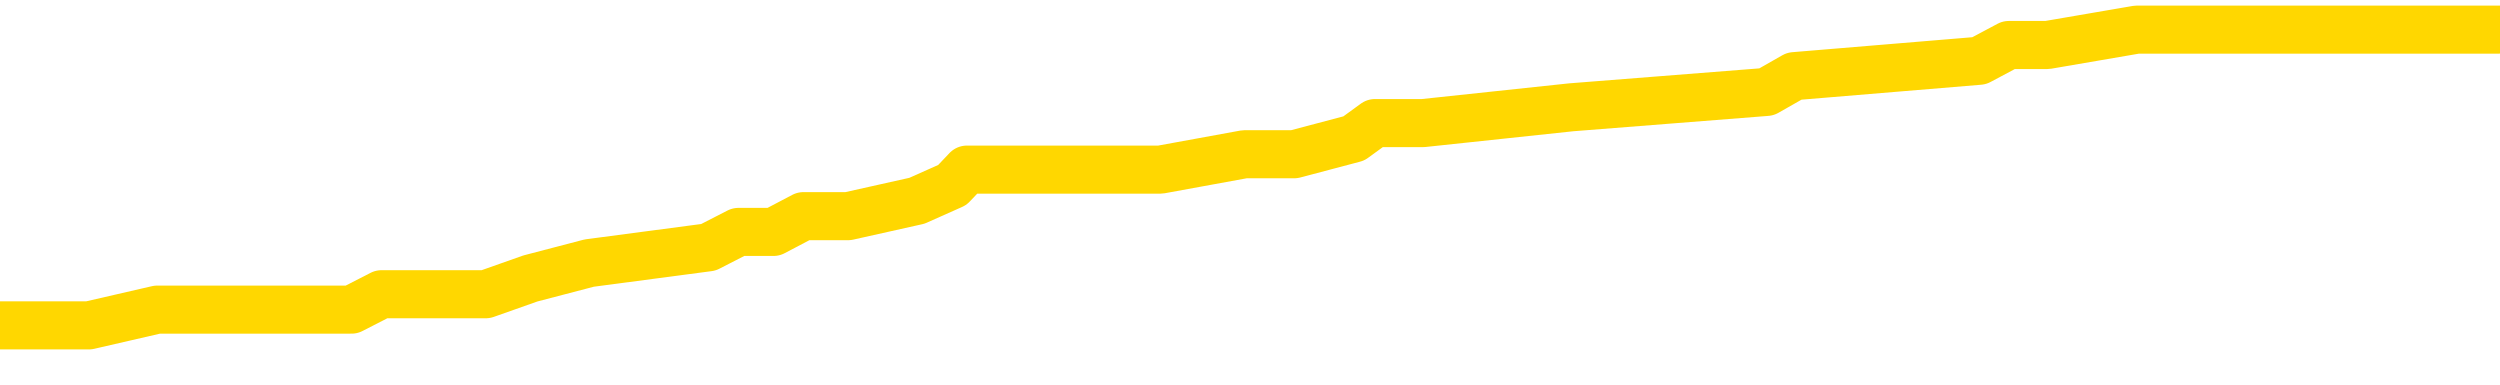 <svg xmlns="http://www.w3.org/2000/svg" version="1.1" viewBox="0 0 6500 1000">
	<path fill="none" stroke="gold" stroke-width="125" stroke-linecap="round" stroke-linejoin="round" d="M0 75795  L-526786 75795 L-526602 75755 L-526112 75674 L-525818 75633 L-525507 75552 L-525273 75512 L-525219 75431 L-525160 75350 L-525007 75309 L-524966 75229 L-524834 75188 L-524541 75148 L-524001 75148 L-523390 75107 L-523342 75107 L-522702 75067 L-522669 75067 L-522143 75067 L-522011 75026 L-521621 74945 L-521292 74864 L-521175 74783 L-520964 74702 L-520247 74702 L-519677 74662 L-519570 74662 L-519395 74622 L-519174 74541 L-518773 74500 L-518747 74419 L-517819 74338 L-517731 74257 L-517649 74176 L-517579 74095 L-517282 74055 L-517130 73974 L-515240 74014 L-515139 74014 L-514876 74014 L-514583 74055 L-514441 73974 L-514193 73974 L-514157 73934 L-513999 73893 L-513535 73812 L-513282 73772 L-513070 73691 L-512818 73650 L-512470 73610 L-511542 73529 L-511449 73448 L-511038 73407 L-509867 73326 L-508678 73286 L-508586 73205 L-508558 73124 L-508292 73043 L-507993 72962 L-507864 72881 L-507827 72800 L-507012 72800 L-506628 72841 L-505568 72881 L-505507 72881 L-505242 73691 L-504770 74460 L-504578 75229 L-504314 75997 L-503977 75957 L-503842 75917 L-503386 75876 L-502643 75836 L-502626 75795 L-502460 75714 L-502392 75714 L-501876 75674 L-500847 75674 L-500651 75633 L-500163 75593 L-499801 75552 L-499392 75552 L-499006 75593 L-497303 75593 L-497205 75593 L-497133 75593 L-497072 75593 L-496887 75552 L-496551 75552 L-495910 75512 L-495833 75471 L-495772 75471 L-495585 75431 L-495506 75431 L-495329 75390 L-495310 75350 L-495080 75350 L-494692 75309 L-493803 75309 L-493764 75269 L-493676 75229 L-493648 75148 L-492640 75107 L-492490 75026 L-492466 74986 L-492333 74945 L-492293 74905 L-491035 74864 L-490977 74864 L-490438 74824 L-490385 74824 L-490338 74824 L-489943 74783 L-489804 74743 L-489604 74702 L-489457 74702 L-489292 74702 L-489016 74743 L-488657 74743 L-488105 74702 L-487460 74662 L-487201 74581 L-487047 74541 L-486646 74500 L-486606 74460 L-486485 74419 L-486424 74460 L-486410 74460 L-486316 74460 L-486023 74419 L-485871 74257 L-485541 74176 L-485463 74095 L-485387 74055 L-485161 73934 L-485094 73853 L-484867 73772 L-484814 73691 L-484649 73650 L-483644 73610 L-483460 73569 L-482909 73529 L-482516 73448 L-482119 73407 L-481269 73326 L-481190 73286 L-480612 73246 L-480170 73246 L-479929 73205 L-479772 73205 L-479371 73124 L-479351 73124 L-478906 73084 L-478500 73043 L-478364 72962 L-478189 72881 L-478053 72800 L-477803 72719 L-476803 72679 L-476721 72639 L-476585 72598 L-476546 72558 L-475657 72517 L-475441 72477 L-474998 72436 L-474880 72396 L-474824 72355 L-474147 72355 L-474047 72315 L-474018 72315 L-472676 72274 L-472270 72234 L-472231 72193 L-471303 72153 L-471204 72112 L-471072 72072 L-470667 72031 L-470641 71991 L-470548 71951 L-470332 71910 L-469921 71829 L-468767 71748 L-468475 71667 L-468447 71586 L-467839 71546 L-467589 71465 L-467569 71424 L-466640 71384 L-466588 71303 L-466466 71263 L-466448 71182 L-466292 71141 L-466117 71060 L-465981 71020 L-465924 70979 L-465816 70939 L-465731 70898 L-465498 70858 L-465423 70817 L-465114 70777 L-464996 70736 L-464827 70696 L-464735 70656 L-464633 70656 L-464610 70615 L-464532 70615 L-464434 70534 L-464068 70494 L-463963 70453 L-463460 70413 L-463008 70372 L-462970 70332 L-462946 70291 L-462905 70251 L-462776 70210 L-462675 70170 L-462234 70129 L-461951 70089 L-461359 70048 L-461229 70008 L-460954 69927 L-460802 69887 L-460648 69846 L-460563 69765 L-460485 69725 L-460300 69684 L-460249 69684 L-460221 69644 L-460142 69603 L-460119 69563 L-459835 69482 L-459232 69401 L-458236 69360 L-457938 69320 L-457204 69280 L-456960 69239 L-456870 69199 L-456293 69158 L-455594 69118 L-454842 69077 L-454523 69037 L-454141 68956 L-454063 68915 L-453429 68875 L-453244 68834 L-453156 68834 L-453026 68834 L-452713 68794 L-452664 68753 L-452522 68713 L-452500 68673 L-451533 68632 L-450987 68592 L-450509 68592 L-450448 68592 L-450124 68592 L-450103 68551 L-450040 68551 L-449830 68511 L-449753 68470 L-449699 68430 L-449676 68389 L-449637 68349 L-449621 68308 L-448864 68268 L-448848 68227 L-448048 68187 L-447896 68146 L-446990 68106 L-446484 68065 L-446255 67985 L-446214 67985 L-446098 67944 L-445922 67904 L-445168 67944 L-445033 67904 L-444869 67863 L-444551 67823 L-444375 67742 L-443353 67661 L-443329 67580 L-443078 67539 L-442865 67458 L-442231 67418 L-441993 67337 L-441961 67256 L-441783 67175 L-441702 67094 L-441612 67054 L-441548 66973 L-441108 66892 L-441084 66851 L-440543 66811 L-440288 66770 L-439793 66730 L-438916 66690 L-438879 66649 L-438826 66609 L-438785 66568 L-438668 66528 L-438391 66487 L-438184 66406 L-437987 66325 L-437964 66244 L-437914 66163 L-437874 66123 L-437796 66082 L-437199 66002 L-437139 65961 L-437035 65921 L-436881 65880 L-436249 65840 L-435568 65799 L-435266 65718 L-434919 65678 L-434721 65637 L-434673 65556 L-434353 65516 L-433725 65475 L-433578 65435 L-433542 65394 L-433484 65354 L-433407 65273 L-433166 65273 L-433078 65233 L-432984 65192 L-432690 65152 L-432556 65111 L-432496 65071 L-432459 64990 L-432187 64990 L-431181 64949 L-431005 64909 L-430954 64909 L-430662 64868 L-430469 64787 L-430136 64747 L-429629 64707 L-429067 64626 L-429053 64545 L-429036 64504 L-428936 64423 L-428821 64342 L-428782 64261 L-428744 64221 L-428679 64221 L-428650 64180 L-428511 64221 L-428219 64221 L-428169 64221 L-428063 64221 L-427799 64180 L-427334 64140 L-427190 64140 L-427135 64059 L-427078 64019 L-426887 63978 L-426522 63938 L-426307 63938 L-426113 63938 L-426055 63938 L-425996 63857 L-425842 63816 L-425572 63776 L-425142 63978 L-425127 63978 L-425050 63938 L-424985 63897 L-424856 63614 L-424832 63573 L-424548 63533 L-424501 63492 L-424446 63452 L-423984 63411 L-423945 63411 L-423904 63371 L-423714 63331 L-423234 63290 L-422747 63250 L-422730 63209 L-422692 63169 L-422435 63128 L-422358 63047 L-422128 63007 L-422112 62926 L-421818 62845 L-421375 62804 L-420929 62764 L-420424 62723 L-420270 62683 L-419984 62643 L-419944 62562 L-419612 62521 L-419391 62481 L-418874 62400 L-418798 62359 L-418550 62278 L-418356 62197 L-418296 62157 L-417519 62116 L-417445 62116 L-417215 62076 L-417198 62076 L-417136 62036 L-416940 61995 L-416476 61995 L-416453 61955 L-416323 61955 L-415023 61955 L-415006 61955 L-414929 61914 L-414835 61914 L-414618 61914 L-414466 61874 L-414287 61914 L-414233 61955 L-413947 61995 L-413907 61995 L-413537 61995 L-413097 61995 L-412914 61995 L-412593 61955 L-412298 61955 L-411852 61874 L-411780 61833 L-411318 61752 L-410880 61712 L-410698 61671 L-409244 61590 L-409112 61550 L-408655 61469 L-408428 61428 L-408042 61348 L-407526 61267 L-406571 61186 L-405777 61105 L-405103 61064 L-404677 60983 L-404366 60943 L-404136 60821 L-403453 60700 L-403440 60579 L-403230 60417 L-403208 60376 L-403034 60295 L-402084 60255 L-401815 60174 L-401000 60133 L-400690 60053 L-400652 60012 L-400595 59931 L-399978 59891 L-399340 59810 L-397714 59769 L-397040 59729 L-396398 59729 L-396320 59729 L-396264 59729 L-396228 59729 L-396200 59688 L-396088 59607 L-396070 59567 L-396048 59526 L-395894 59486 L-395841 59405 L-395763 59365 L-395643 59324 L-395546 59284 L-395428 59243 L-395159 59162 L-394889 59122 L-394872 59041 L-394672 59000 L-394525 58919 L-394298 58879 L-394164 58838 L-393855 58798 L-393795 58757 L-393442 58677 L-393094 58636 L-392993 58596 L-392928 58515 L-392868 58474 L-392484 58393 L-392103 58353 L-391999 58312 L-391739 58272 L-391467 58191 L-391308 58150 L-391276 58110 L-391214 58070 L-391073 58029 L-390889 57989 L-390844 57948 L-390556 57948 L-390540 57908 L-390307 57908 L-390246 57867 L-390208 57867 L-389628 57827 L-389494 57786 L-389471 57624 L-389452 57341 L-389435 57017 L-389419 56694 L-389395 56370 L-389378 56127 L-389357 55844 L-389340 55560 L-389317 55399 L-389300 55237 L-389279 55115 L-389262 55034 L-389213 54913 L-389141 54791 L-389106 54589 L-389083 54427 L-389047 54265 L-389006 54104 L-388969 54023 L-388953 53861 L-388928 53739 L-388891 53658 L-388874 53537 L-388851 53456 L-388834 53375 L-388815 53294 L-388799 53213 L-388770 53092 L-388744 52970 L-388699 52930 L-388682 52849 L-388640 52808 L-388592 52728 L-388521 52647 L-388506 52566 L-388490 52485 L-388428 52444 L-388389 52404 L-388349 52363 L-388183 52323 L-388118 52282 L-388102 52242 L-388058 52161 L-388000 52121 L-387787 52080 L-387754 52040 L-387711 51999 L-387633 51959 L-387096 51918 L-387018 51878 L-386913 51797 L-386825 51756 L-386649 51716 L-386298 51675 L-386142 51635 L-385704 51594 L-385548 51554 L-385418 51513 L-384714 51433 L-384513 51392 L-383552 51311 L-383070 51271 L-382971 51271 L-382878 51230 L-382633 51190 L-382560 51149 L-382117 51068 L-382021 51028 L-382006 50987 L-381990 50947 L-381965 50906 L-381499 50866 L-381283 50825 L-381143 50785 L-380849 50745 L-380761 50704 L-380719 50664 L-380689 50623 L-380517 50583 L-380458 50542 L-380382 50502 L-380301 50461 L-380231 50461 L-379922 50421 L-379837 50380 L-379623 50340 L-379588 50299 L-378905 50259 L-378806 50218 L-378601 50178 L-378554 50138 L-378276 50097 L-378214 50057 L-378197 49976 L-378119 49935 L-377811 49854 L-377786 49814 L-377732 49733 L-377709 49692 L-377587 49652 L-377451 49571 L-377207 49530 L-377081 49530 L-376435 49490 L-376419 49490 L-376394 49490 L-376214 49409 L-376138 49369 L-376046 49328 L-375618 49288 L-375202 49247 L-374809 49166 L-374730 49126 L-374711 49085 L-374348 49045 L-374112 49004 L-373884 48964 L-373570 48923 L-373493 48883 L-373412 48802 L-373234 48721 L-373218 48681 L-372953 48600 L-372873 48559 L-372642 48519 L-372416 48478 L-372101 48478 L-371925 48438 L-371564 48438 L-371173 48397 L-371103 48316 L-371039 48276 L-370899 48195 L-370847 48154 L-370746 48074 L-370244 48033 L-370047 47993 L-369800 47952 L-369614 47912 L-369315 47871 L-369239 47831 L-369073 47750 L-368188 47709 L-368160 47628 L-368037 47547 L-367458 47507 L-367380 47467 L-366667 47467 L-366355 47467 L-366142 47467 L-366125 47467 L-365739 47467 L-365213 47386 L-364767 47345 L-364438 47305 L-364285 47264 L-363959 47264 L-363781 47224 L-363699 47224 L-363493 47143 L-363317 47102 L-362388 47062 L-361499 47021 L-361460 46981 L-361232 46981 L-360853 46940 L-360065 46900 L-359831 46859 L-359755 46819 L-359398 46779 L-358826 46698 L-358559 46657 L-358172 46617 L-358069 46617 L-357899 46617 L-357280 46617 L-357069 46617 L-356761 46617 L-356708 46576 L-356581 46536 L-356527 46495 L-356408 46455 L-356072 46374 L-355113 46333 L-354982 46252 L-354780 46212 L-354149 46171 L-353837 46131 L-353423 46091 L-353396 46050 L-353251 46010 L-352830 45969 L-351498 45969 L-351451 45929 L-351322 45848 L-351306 45807 L-350727 45726 L-350522 45686 L-350492 45645 L-350451 45605 L-350394 45564 L-350356 45524 L-350278 45484 L-350135 45443 L-349681 45403 L-349563 45362 L-349277 45322 L-348905 45281 L-348809 45241 L-348482 45200 L-348127 45160 L-347957 45119 L-347910 45079 L-347801 45038 L-347712 44998 L-347684 44957 L-347608 44876 L-347304 44836 L-347270 44755 L-347199 44715 L-346831 44674 L-346495 44634 L-346414 44634 L-346195 44593 L-346023 44553 L-345996 44512 L-345499 44472 L-344949 44391 L-344069 44350 L-343970 44269 L-343894 44229 L-343619 44188 L-343372 44108 L-343298 44067 L-343236 43986 L-343117 43946 L-343075 43905 L-342965 43865 L-342888 43784 L-342187 43743 L-341942 43703 L-341902 43662 L-341746 43622 L-341147 43622 L-340920 43622 L-340828 43622 L-340352 43622 L-339755 43541 L-339235 43501 L-339214 43460 L-339069 43420 L-338749 43420 L-338207 43420 L-337975 43420 L-337805 43420 L-337318 43379 L-337091 43339 L-337006 43298 L-336659 43258 L-336333 43258 L-335810 43217 L-335483 43177 L-334883 43136 L-334685 43055 L-334633 43015 L-334592 42974 L-334311 42934 L-333627 42853 L-333317 42813 L-333292 42732 L-333101 42691 L-332878 42651 L-332792 42610 L-332128 42529 L-332104 42489 L-331882 42408 L-331552 42367 L-331200 42286 L-330995 42246 L-330763 42165 L-330505 42125 L-330315 42044 L-330268 42003 L-330041 41963 L-330006 41922 L-329850 41882 L-329635 41841 L-329462 41801 L-329371 41760 L-329094 41720 L-328850 41679 L-328535 41639 L-328108 41639 L-328071 41639 L-327588 41639 L-327354 41639 L-327143 41598 L-326916 41558 L-326367 41558 L-326119 41518 L-325285 41518 L-325230 41477 L-325208 41437 L-325050 41396 L-324588 41356 L-324548 41315 L-324208 41234 L-324075 41194 L-323852 41153 L-323280 41113 L-322808 41072 L-322613 41032 L-322421 40991 L-322231 40951 L-322129 40910 L-321761 40870 L-321714 40830 L-321633 40789 L-320339 40749 L-320291 40708 L-320023 40708 L-319878 40708 L-319327 40708 L-319210 40668 L-319128 40627 L-318769 40587 L-318546 40546 L-318264 40506 L-317935 40425 L-317427 40384 L-317315 40344 L-317236 40303 L-317071 40263 L-316777 40263 L-316308 40263 L-316112 40303 L-316061 40303 L-315411 40263 L-315290 40222 L-314836 40222 L-314800 40182 L-314331 40142 L-314221 40101 L-314204 40061 L-313988 40061 L-313807 40020 L-313276 40020 L-312246 40020 L-312047 39980 L-311588 39939 L-310640 39858 L-310541 39818 L-310188 39737 L-310127 39696 L-310112 39656 L-310077 39615 L-309708 39575 L-309588 39535 L-309346 39494 L-309182 39454 L-308995 39413 L-308874 39373 L-307803 39292 L-306945 39251 L-306733 39170 L-306635 39130 L-306461 39049 L-306128 39008 L-306056 38968 L-305999 38927 L-305823 38927 L-305434 38887 L-305199 38847 L-305088 38806 L-304971 38766 L-303990 38725 L-303964 38685 L-303370 38604 L-303338 38604 L-303189 38563 L-302905 38523 L-301993 38523 L-301047 38523 L-300894 38482 L-300791 38482 L-300660 38442 L-300516 38401 L-300490 38361 L-300376 38320 L-300157 38280 L-299476 38239 L-299347 38199 L-299043 38159 L-298804 38078 L-298471 38037 L-297832 37997 L-297490 37916 L-297428 37875 L-297272 37875 L-296351 37875 L-295880 37875 L-295837 37875 L-295824 37835 L-295783 37794 L-295761 37754 L-295734 37713 L-295590 37673 L-295167 37632 L-294832 37632 L-294641 37592 L-294212 37592 L-294024 37552 L-293635 37471 L-293101 37430 L-292729 37390 L-292707 37390 L-292457 37349 L-292339 37309 L-292263 37268 L-292127 37228 L-292088 37187 L-292008 37147 L-291614 37106 L-291118 37066 L-291006 36985 L-290833 36944 L-290525 36904 L-290077 36864 L-289754 36823 L-289612 36742 L-289185 36661 L-289031 36580 L-288976 36499 L-288162 36459 L-288142 36418 L-287771 36378 L-287714 36378 L-286585 36337 L-286517 36337 L-285958 36297 L-285764 36256 L-285627 36216 L-285394 36176 L-285047 36135 L-285012 36054 L-284977 36014 L-284909 35933 L-284560 35892 L-284388 35852 L-283903 35811 L-283887 35771 L-283561 35730 L-283404 35690 L-282263 35609 L-282239 35569 L-282047 35488 L-281853 35447 L-281603 35407 L-281586 35366 L-280566 35326 L-280268 35285 L-280192 35245 L-280056 35164 L-279881 35123 L-279304 35042 L-279088 35002 L-279024 34961 L-278894 34921 L-278857 34840 L-278334 34800 L-278196 50745 L-278181 50745 L-278159 50745 L-278138 50745 L-277911 34759 L-277135 34759 L-277094 34759 L-276726 34759 L-276648 34719 L-276595 34678 L-275922 34638 L-275180 34597 L-274755 34597 L-274307 34557 L-273246 34516 L-272934 34435 L-272524 34435 L-272452 34395 L-271928 34395 L-271833 34395 L-271815 34395 L-271371 34354 L-271185 34273 L-270405 34193 L-269732 34152 L-269320 34031 L-269088 33950 L-268948 33909 L-268866 33828 L-268846 33788 L-268770 33788 L-268642 33747 L-268325 33788 L-268101 33788 L-267776 33747 L-267713 33747 L-267343 33747 L-267310 33747 L-267102 33747 L-266434 33747 L-266357 33747 L-266199 33666 L-266088 33666 L-265762 33626 L-265607 33585 L-265266 33585 L-265209 33505 L-264871 33424 L-264667 33383 L-264614 33302 L-263238 33262 L-263108 33221 L-262675 33181 L-262354 33140 L-261527 33059 L-261403 33019 L-260672 32938 L-260516 32857 L-260476 32817 L-260422 32776 L-260399 32736 L-260285 32695 L-259988 32655 L-259699 32614 L-259644 32574 L-259524 32533 L-259493 32493 L-259394 32452 L-258950 32452 L-258798 32412 L-257963 32412 L-257421 32371 L-257086 32371 L-257070 32331 L-256995 32290 L-256879 32250 L-256684 32210 L-256420 32169 L-255585 32129 L-255489 32088 L-254967 32048 L-254926 32007 L-254826 31967 L-253998 31967 L-253863 31926 L-253524 31926 L-252970 31886 L-252590 31845 L-252427 31805 L-252118 31764 L-251305 31724 L-250999 31683 L-250730 31683 L-250409 31683 L-250088 31724 L-249813 31724 L-248984 31643 L-248889 31602 L-248796 31481 L-248692 31360 L-248305 31238 L-247825 31157 L-247808 31117 L-247690 31076 L-247322 30995 L-247227 30955 L-246393 30874 L-246316 30834 L-246017 30793 L-245926 30753 L-245519 30672 L-245408 30591 L-244709 30550 L-244236 30510 L-244176 30469 L-243957 30388 L-243683 30348 L-243570 30307 L-242543 30267 L-242157 30227 L-242136 30186 L-241804 30146 L-241559 30105 L-241126 30065 L-241016 30024 L-240898 29984 L-240446 29903 L-239856 29862 L-239519 29822 L-237626 29781 L-237513 29700 L-237301 29660 L-235983 29619 L-235876 20514 L-235810 11530 L-235774 3233 L-235712 3233 L-235213 12258 L-234538 21161 L-234516 29377 L-234245 29296 L-233277 29296 L-232588 29255 L-232426 29215 L-231885 29174 L-231795 29134 L-230776 29093 L-229828 29012 L-229463 29053 L-229360 29093 L-228772 29093 L-228712 29093 L-228612 29053 L-228172 28972 L-228064 28932 L-227622 28891 L-226623 28770 L-226366 28648 L-226263 28527 L-226133 28446 L-225767 28365 L-225186 28284 L-225155 28244 L-224839 28203 L-222856 28163 L-222740 28122 L-222673 28122 L-222314 28082 L-220696 28041 L-220518 28041 L-220374 28041 L-219551 28082 L-219498 28122 L-219444 28122 L-219010 28122 L-218029 28163 L-217956 28163 L-216871 28122 L-216658 28122 L-215942 28041 L-215553 28001 L-215334 27920 L-215015 27839 L-214521 27758 L-214393 27717 L-214165 27636 L-213932 27556 L-213873 27515 L-213583 27475 L-213311 27394 L-212281 27353 L-210616 27313 L-210197 27272 L-210060 27232 L-209904 27232 L-209599 27191 L-209370 27110 L-209212 27070 L-209053 26989 L-208884 26908 L-208836 26868 L-208783 26827 L-208761 26827 L-208375 26787 L-208125 26787 L-207855 26787 L-207694 26787 L-207604 26787 L-205946 26787 L-205780 26827 L-205401 26787 L-204941 26787 L-204331 26706 L-203238 26665 L-202807 26625 L-202775 26584 L-202713 26544 L-202695 26503 L-200992 26463 L-200950 26422 L-200483 26382 L-200297 26341 L-200264 26261 L-199669 26220 L-199619 26180 L-199297 26139 L-199246 26099 L-199035 26058 L-199017 26018 L-198751 25937 L-198698 25896 L-198229 25856 L-197719 25775 L-197641 25775 L-197346 25734 L-197330 25694 L-197291 25653 L-197220 25613 L-197063 25573 L-196117 25573 L-196060 25573 L-195539 25573 L-195347 25532 L-195246 25532 L-195020 25492 L-194510 25492 L-194122 26584 L-194053 26584 L-193704 26544 L-193347 26503 L-192219 25330 L-192167 25249 L-191941 25208 L-191907 25168 L-191782 25087 L-191684 25087 L-191419 25087 L-190679 25127 L-190100 25127 L-189807 25127 L-189101 25127 L-188922 25087 L-188899 25087 L-188263 25046 L-187952 25006 L-187555 25006 L-187526 24966 L-187505 24925 L-187351 24885 L-186666 24885 L-186649 24885 L-186309 24885 L-186037 24844 L-185999 24804 L-185943 24723 L-185921 24682 L-185849 24642 L-185517 24601 L-185411 24561 L-185383 24480 L-185184 24439 L-185032 24399 L-184164 24358 L-183601 24278 L-183585 24278 L-183484 24237 L-183382 24278 L-183235 24278 L-183157 24278 L-183119 24237 L-183064 24197 L-182990 24156 L-182845 24116 L-182363 24116 L-181959 24075 L-181093 24116 L-181073 24116 L-180815 24116 L-180738 24116 L-180709 24075 L-180699 23994 L-180682 23954 L-180389 23913 L-180349 23873 L-180277 23832 L-180204 23792 L-179999 23751 L-179839 23630 L-179537 23509 L-179460 23347 L-179443 23225 L-179227 23144 L-178995 23144 L-178885 23185 L-178516 23225 L-178358 23225 L-178126 23225 L-177958 23225 L-177812 23185 L-177680 23144 L-176405 23063 L-176001 22983 L-175940 22942 L-175824 22861 L-175398 22821 L-175383 22740 L-175321 22699 L-175048 22618 L-174935 22578 L-174653 22497 L-174376 22456 L-173951 22375 L-173928 22335 L-173850 22295 L-173725 22254 L-173138 22214 L-172747 22173 L-172411 22133 L-171822 22092 L-171720 22092 L-171549 22052 L-171413 22052 L-170585 22011 L-169400 21971 L-169364 21930 L-169309 21930 L-169088 21890 L-168883 21890 L-168728 21890 L-168472 21849 L-168395 21809 L-167853 21768 L-167816 21728 L-167567 21687 L-167180 21647 L-166354 21607 L-165996 21566 L-165686 21566 L-165428 21526 L-165204 21485 L-164798 21445 L-164681 21404 L-164498 21364 L-164445 21364 L-164256 21323 L-164085 21283 L-164057 21242 L-163776 21202 L-163466 21161 L-163328 21121 L-163018 21080 L-162824 21080 L-162809 21040 L-162089 21040 L-161956 20959 L-161658 20919 L-161568 20878 L-160967 20878 L-160929 20838 L-160850 20797 L-160230 20757 L-160078 20676 L-160038 20635 L-159727 20595 L-159535 20554 L-159342 20473 L-159287 20392 L-158978 20352 L-158926 20312 L-158871 20352 L-158845 20352 L-158721 20352 L-157910 20312 L-157834 20271 L-157293 20231 L-157024 20190 L-156365 20150 L-155457 20109 L-155216 20069 L-154683 20028 L-154466 19988 L-153359 20028 L-153309 20028 L-152533 20028 L-151985 19988 L-151874 19947 L-151721 19866 L-151666 19826 L-151501 19785 L-151123 19745 L-150676 19704 L-150621 19664 L-150467 19624 L-149787 19583 L-149567 19543 L-149049 19502 L-148200 19421 L-148184 19381 L-146393 19340 L-145838 19300 L-145721 19259 L-144715 19219 L-144679 19178 L-144446 19178 L-144354 19178 L-144314 19178 L-143982 19138 L-143630 19097 L-143365 19016 L-143078 18976 L-142767 18895 L-142513 18814 L-142419 18774 L-141929 18733 L-141722 18693 L-141156 18652 L-141042 18693 L-140691 18652 L-140639 18652 L-140599 18652 L-139996 18571 L-139262 18490 L-138681 18409 L-138445 18329 L-137905 18207 L-137752 18126 L-137250 18086 L-137041 18005 L-137018 18005 L-136959 17964 L-135996 17964 L-135819 17924 L-135377 17883 L-135353 17802 L-135198 17762 L-135116 17762 L-134966 17802 L-134319 17802 L-134269 17762 L-133149 17721 L-132165 17681 L-132104 17641 L-131383 17600 L-130518 17560 L-130139 17519 L-129920 17519 L-129161 17479 L-129109 17438 L-128800 17357 L-127948 17357 L-127755 17317 L-127578 17276 L-127354 17276 L-127227 17236 L-127035 17236 L-126803 17195 L-126633 17236 L-126347 17195 L-126067 17195 L-125984 17155 L-125814 17114 L-125797 17033 L-125643 16993 L-125604 16953 L-124829 16912 L-124752 16912 L-124520 16831 L-124093 16791 L-123748 16750 L-123164 16710 L-122896 16710 L-122637 16710 L-122507 16629 L-122491 16588 L-122377 16548 L-122353 16507 L-122119 16467 L-122083 16426 L-120767 16426 L-120711 16386 L-120032 16305 L-119460 16305 L-119334 16305 L-119181 16305 L-119104 16305 L-118792 16224 L-118519 16184 L-118430 16103 L-118329 16103 L-117401 16062 L-117325 16062 L-116961 16062 L-116936 16022 L-116900 15981 L-116124 15900 L-116032 15860 L-115892 15819 L-115490 15779 L-115229 15779 L-114985 15819 L-114771 15779 L-114691 15779 L-114614 15779 L-114538 15779 L-114351 15819 L-114285 15819 L-114035 15819 L-113980 15779 L-113842 15738 L-113763 15658 L-113649 15617 L-113426 15577 L-113262 15536 L-113221 15496 L-113052 15455 L-112681 15415 L-112666 15374 L-112550 15334 L-111829 15293 L-111793 15253 L-111660 15253 L-111312 15212 L-110901 15212 L-110864 15212 L-110786 15172 L-110748 15131 L-110383 15091 L-110179 15050 L-110164 15010 L-109819 14970 L-109470 14970 L-109144 14970 L-109043 14929 L-108890 14929 L-108695 14889 L-108464 14889 L-108371 14889 L-108216 14889 L-108139 14889 L-108098 14848 L-107984 14808 L-107961 14767 L-107710 14767 L-107572 14686 L-106994 14565 L-106166 14484 L-105678 14403 L-105556 14363 L-105518 14322 L-105505 14282 L-105353 14201 L-105252 14120 L-105019 14079 L-104629 13998 L-104324 13958 L-104309 13917 L-104138 13877 L-103899 13796 L-103303 13796 L-102699 13755 L-102660 13755 L-102619 13755 L-102466 13715 L-102413 13675 L-102350 13634 L-102282 13594 L-102228 13513 L-102202 13472 L-102156 13432 L-102061 13351 L-101924 13310 L-101771 13270 L-101639 13229 L-101598 13229 L-101562 13189 L-101500 13148 L-101227 13067 L-100912 13027 L-100871 12946 L-100786 12906 L-100609 12865 L-100372 12825 L-100014 12784 L-99984 12744 L-99415 12703 L-99292 12663 L-99056 12622 L-99033 12622 L-98752 12582 L-98467 12582 L-98211 12582 L-97639 12541 L-97342 12501 L-97266 12460 L-96567 12420 L-96490 12380 L-96455 12339 L-96428 12299 L-96377 12218 L-96183 12177 L-96043 12096 L-96007 12056 L-95966 12015 L-95371 11975 L-95139 11934 L-94855 12218 L-94801 12460 L-94727 12744 L-94649 12987 L-94413 12906 L-94169 12865 L-94033 12825 L-93927 12784 L-93847 12744 L-93460 12663 L-93333 12622 L-93180 12582 L-93143 12541 L-92997 12501 L-92775 12460 L-92601 12420 L-92532 12380 L-91711 12299 L-91695 12299 L-91400 12258 L-90612 12218 L-90302 12218 L-90156 12177 L-89928 12137 L-89727 12056 L-88790 12015 L-88754 11975 L-88731 11934 L-88690 11853 L-88422 11813 L-87825 11772 L-87761 11732 L-87726 11692 L-87709 11651 L-87014 11651 L-86813 11651 L-86781 11651 L-86447 11651 L-86340 11611 L-85715 11530 L-85211 11489 L-85173 11408 L-84731 11408 L-84635 11368 L-84476 11368 L-84163 11368 L-84151 11368 L-83711 11408 L-83229 11449 L-83100 11449 L-82779 11449 L-82711 11408 L-82407 11408 L-82231 11368 L-82038 11327 L-81795 11246 L-81597 11165 L-81572 11084 L-80993 11044 L-80923 11004 L-80514 10963 L-80459 10923 L-80413 10882 L-80049 10842 L-79903 10801 L-79698 10761 L-79601 10761 L-79446 10720 L-79385 10680 L-79237 10599 L-79137 10558 L-78580 10558 L-78557 10639 L-78385 10680 L-77843 10720 L-77783 10720 L-77729 10639 L-77700 10558 L-77629 10518 L-77612 10437 L-77549 10397 L-77513 10316 L-77358 10275 L-77032 10235 L-76466 10194 L-76452 10154 L-76390 10073 L-76288 9992 L-76242 9992 L-75999 9951 L-75577 9951 L-75422 9951 L-73681 9870 L-73139 9830 L-72196 9789 L-71786 9749 L-71245 9668 L-71049 9628 L-70880 9587 L-70584 9547 L-70470 9506 L-70455 9506 L-70300 9466 L-70160 9425 L-70083 9344 L-69951 9344 L-69604 9344 L-69233 9385 L-68635 9385 L-68459 9385 L-68303 9344 L-68034 9304 L-67882 9304 L-67591 9425 L-67568 9506 L-67485 9587 L-67257 9668 L-66558 9628 L-66431 9587 L-66000 9547 L-65905 9506 L-64701 9506 L-64651 9466 L-64358 9466 L-63955 9425 L-63679 9344 L-63660 9304 L-63542 9263 L-63466 9223 L-63284 9182 L-62804 9142 L-62353 9061 L-61943 9021 L-61912 8980 L-61494 8940 L-61380 8940 L-61262 8940 L-61247 8940 L-61052 8899 L-61031 8818 L-60798 8778 L-60355 8737 L-60036 8656 L-59571 8656 L-59406 8616 L-59251 8575 L-59095 8575 L-58641 8575 L-58322 8575 L-58267 8616 L-57896 8616 L-57858 8656 L-57532 8656 L-57415 8616 L-57317 8575 L-56991 8494 L-56604 8454 L-56343 8414 L-55984 8333 L-55728 8292 L-53558 8252 L-53508 8211 L-53486 8171 L-53074 8171 L-53013 8171 L-52943 8211 L-52712 8211 L-52401 8171 L-52098 8090 L-52053 8049 L-51746 8009 L-51613 7968 L-51396 7928 L-50684 7887 L-50529 7887 L-50390 7847 L-50242 7847 L-50221 7847 L-50026 7806 L-50001 7766 L-49910 7726 L-49888 7685 L-49872 7645 L-49771 7604 L-48843 7564 L-48385 7564 L-47293 7483 L-46870 7483 L-46466 7442 L-46428 7402 L-46174 7361 L-45400 7280 L-45383 7240 L-45359 7199 L-45166 7159 L-44430 7118 L-44160 7078 L-44120 7038 L-43721 6957 L-43696 6916 L-42907 6876 L-42227 6835 L-40856 6795 L-40586 6754 L-40537 6714 L-40000 6633 L-39967 6592 L-39865 6511 L-39541 6471 L-39462 6430 L-39193 6430 L-38280 6390 L-38141 6390 L-37893 6309 L-37347 6309 L-36925 6269 L-36732 6228 L-36717 6228 L-36579 6147 L-36485 6107 L-36358 6066 L-36098 6026 L-36073 5945 L-35981 5904 L-35671 5864 L-35611 5823 L-35494 5823 L-35144 5823 L-34334 5823 L-34102 5743 L-33273 5743 L-33041 5662 L-32825 5621 L-32306 5621 L-31668 5581 L-31252 5540 L-30929 5500 L-30449 5459 L-30023 5459 L-29962 5419 L-29613 5419 L-29573 5378 L-29559 5338 L-29460 5257 L-29414 5257 L-28929 5216 L-28127 5216 L-27793 5216 L-26712 5176 L-26232 5135 L-26209 5095 L-26069 5055 L-25513 5014 L-24816 4974 L-24507 4933 L-24285 4893 L-24181 4852 L-24078 4771 L-23407 4731 L-23313 4690 L-23291 4690 L-23214 4650 L-23036 4650 L-22864 4650 L-22683 4609 L-22670 4569 L-22593 4528 L-22429 4488 L-21914 4447 L-21898 4407 L-21758 4407 L-21395 4367 L-21371 4367 L-21241 4326 L-21216 4286 L-20854 4245 L-20328 4164 L-20235 4124 L-20019 4043 L-19925 4002 L-19901 3962 L-19436 3921 L-19359 3921 L-18958 3881 L-18507 3881 L-17255 3840 L-17217 3800 L-16785 3760 L-16752 3719 L-16033 3679 L-15857 3638 L-15721 3598 L-15415 3557 L-15360 3517 L-15335 3436 L-15319 3355 L-15144 3314 L-14954 3274 L-14447 3274 L-14073 2950 L-13735 2586 L-13696 2262 L-12977 1979 L-12883 1938 L-12845 1898 L-12303 1898 L-12280 1857 L-11877 1817 L-11452 1777 L-11181 1777 L-11001 1736 L-10755 1655 L-10732 1615 L-10675 1534 L-10059 1493 L-9556 1453 L-9169 1453 L-8550 1493 L-8334 1493 L-8179 1534 L-6886 1453 L-6787 1412 L-6345 1331 L-6013 1291 L-5713 1210 L-5470 1169 L-4736 1089 L-4157 1048 L-3327 1008 L-3227 967 L-2669 927 L-2531 886 L-889 846 L-828 846 L-735 846 L231 846 L409 805 L696 805 L914 805 L992 765 L1263 765 L1379 724 L1532 684 L1842 643 L1920 603 L2011 603 L2089 562 L2205 562 L2384 522 L2476 481 L2514 441 L3017 441 L3236 401 L3365 401 L3520 360 L3575 320 L3700 320 L4085 279 L4593 239 L4665 198 L5146 158 L5223 117 L5323 117 L5556 77 L6021 77 L6251 77 L6267 77 L6500 77" />
</svg>

